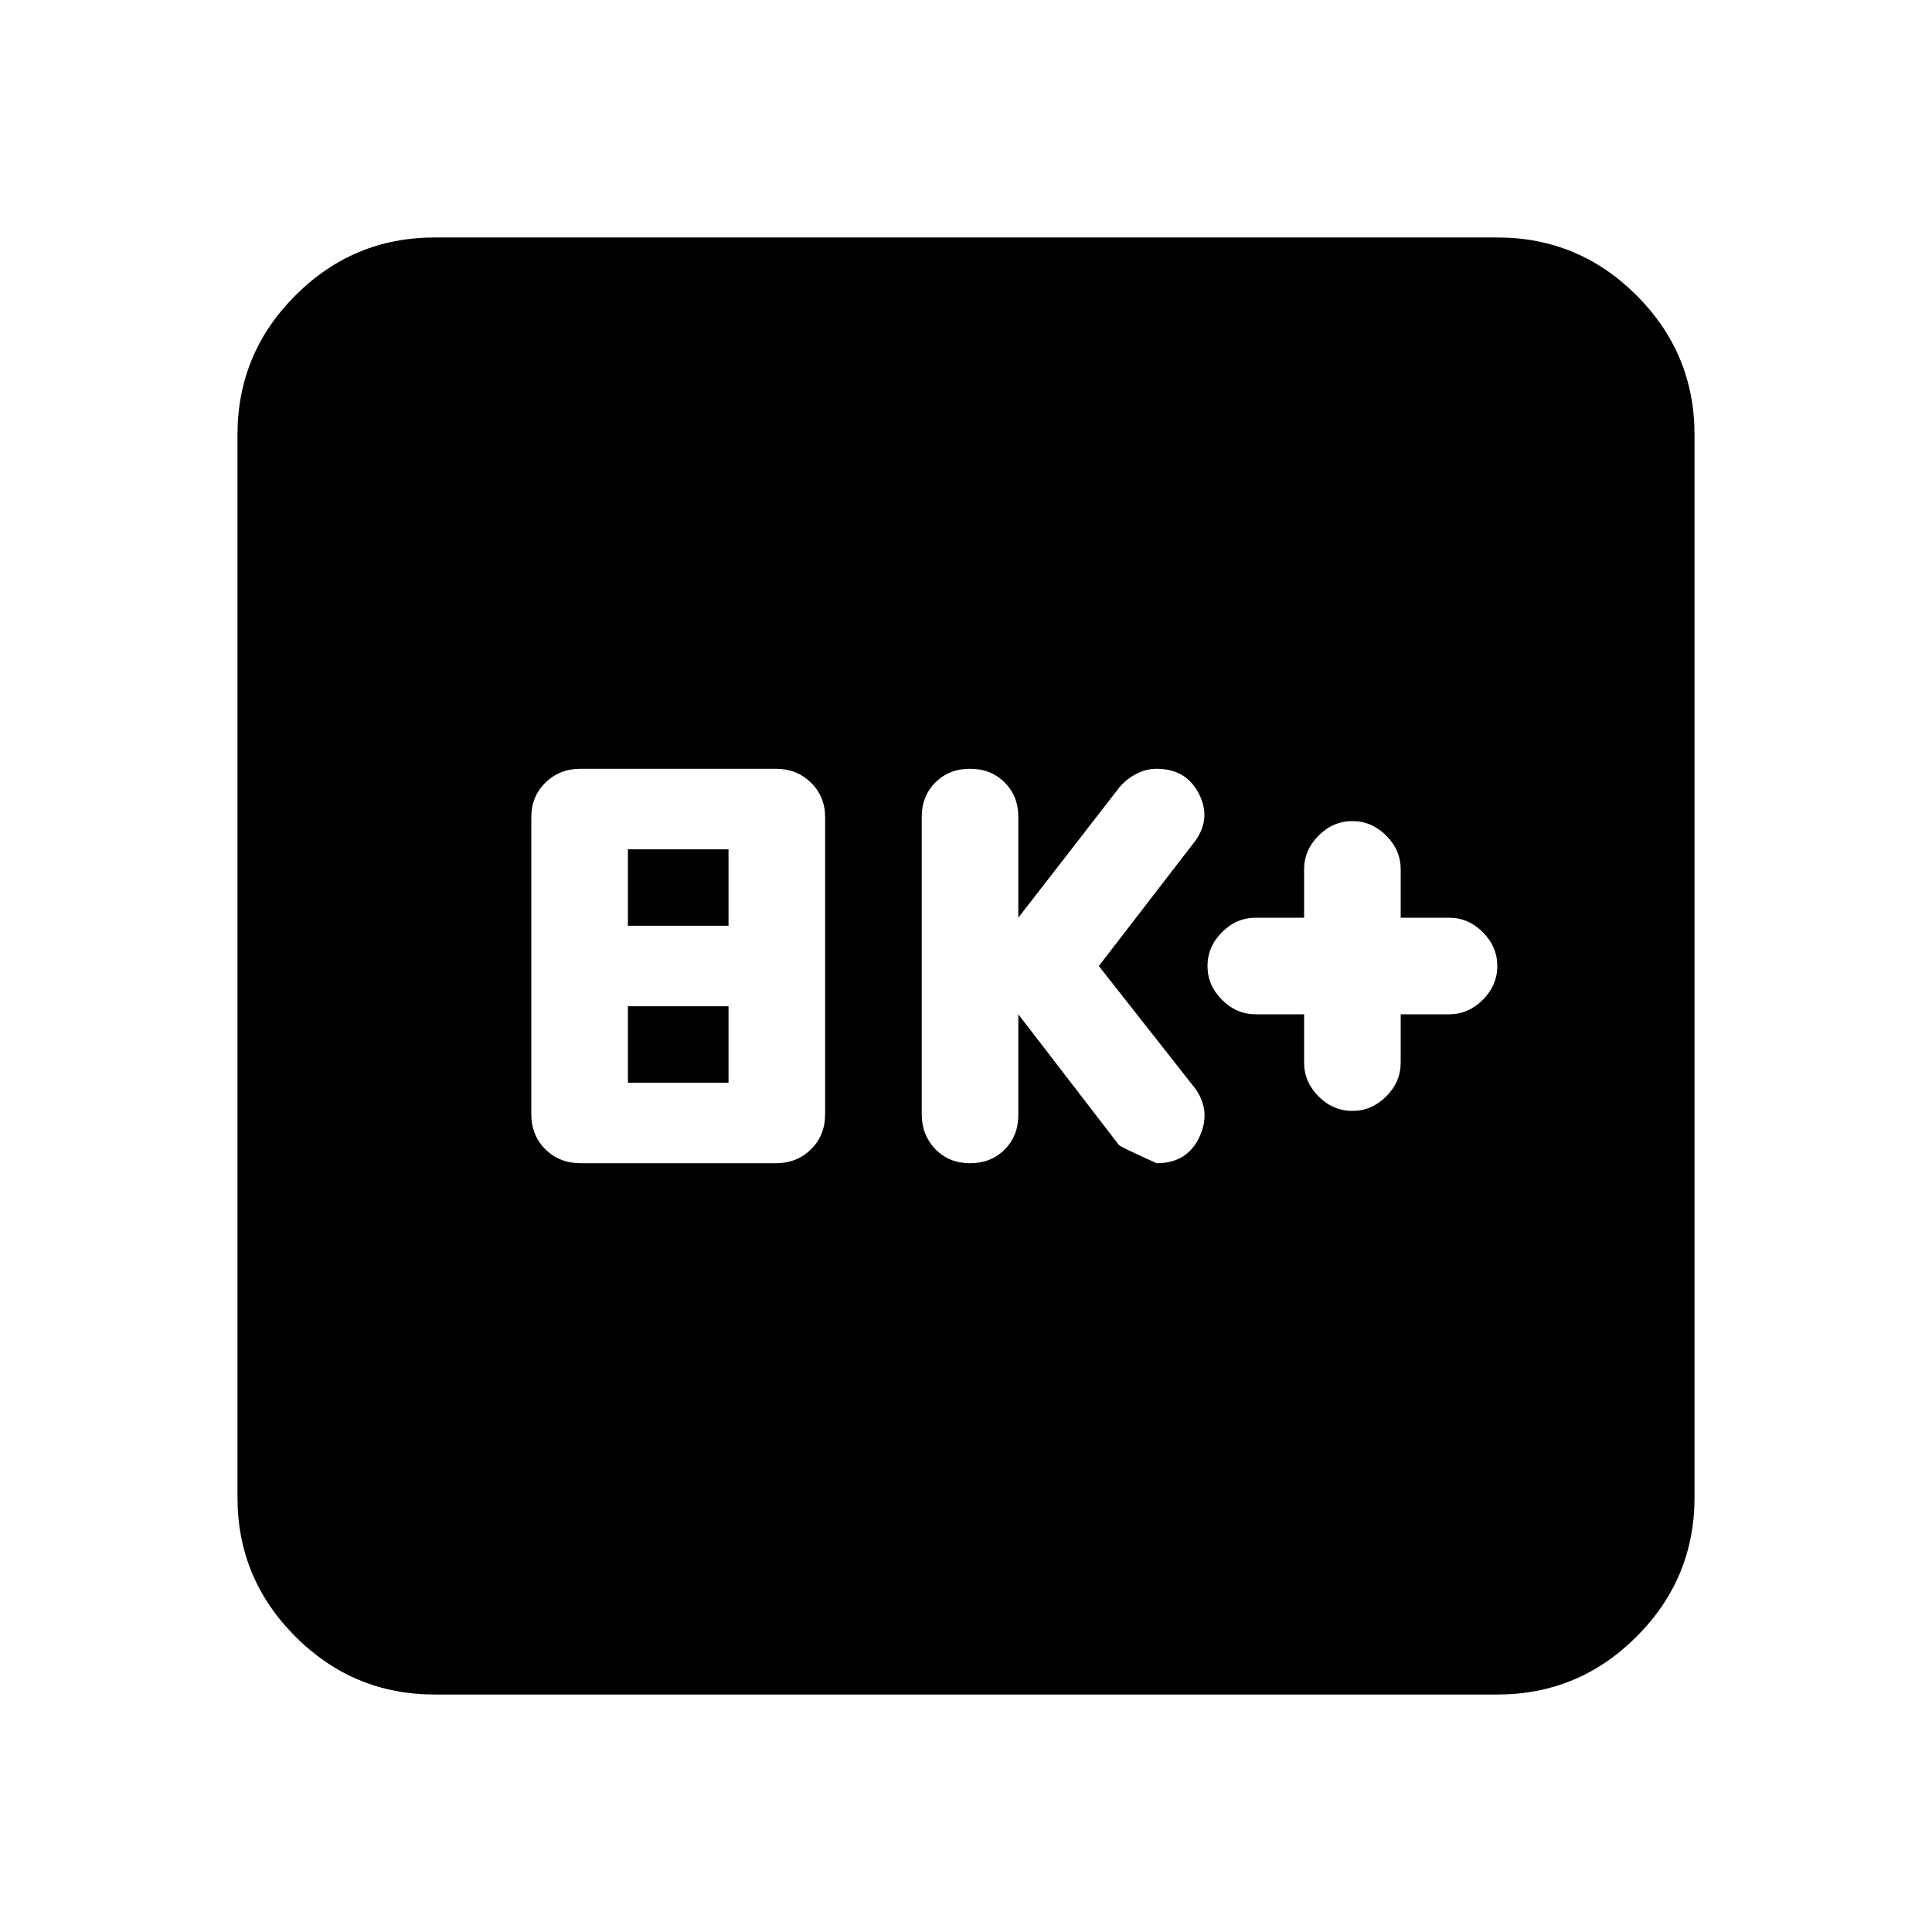 <svg xmlns="http://www.w3.org/2000/svg" height="20" viewBox="0 -960 960 960" width="20"><path d="M288.44-382h97.12q10.38 0 17.41-6.9 7.03-6.9 7.03-17.48V-554q0-10.2-7.03-17.1-7.03-6.9-17.41-6.9h-97.12q-10.38 0-17.41 6.9Q264-564.2 264-554v147.62q0 10.58 7.03 17.48t17.41 6.9ZM312-422v-38h50v38h-50Zm0-78v-38h50v38h-50Zm194 44 49.97 64.93Q557-390 574.71-382q15.05 0 21.17-12.81Q602-407.62 594-419l-48-61 48-62.27q8-11.23 1.65-23.48-6.36-12.25-21-12.25-5.14 0-10.01 2.52-4.88 2.52-8.42 6.72L506-504v-50q0-10.4-6.8-17.2-6.8-6.8-17.2-6.8-10.4 0-17.2 6.78-6.8 6.79-6.8 17.17v147.67q0 10.38 6.8 17.38 6.8 7 17.2 7 10.4 0 17.2-6.8 6.8-6.8 6.8-17.2v-50Zm142 0v24q0 9.6 7.2 16.8 7.2 7.2 16.8 7.2 9.6 0 16.8-7.2 7.2-7.2 7.2-16.8v-24h24q9.6 0 16.8-7.2 7.2-7.2 7.2-16.8 0-9.6-7.2-16.8-7.2-7.2-16.8-7.2h-24v-24q0-9.6-7.2-16.8-7.2-7.2-16.8-7.2-9.6 0-16.8 7.2-7.2 7.2-7.2 16.8v24h-24q-9.6 0-16.8 7.2-7.2 7.2-7.2 16.8 0 9.6 7.2 16.8 7.2 7.2 16.8 7.2h24ZM216-118q-40.43 0-69.21-28.79Q118-175.57 118-216v-528q0-40.42 28.79-69.21Q175.57-842 216-842h528q40.42 0 69.21 28.79Q842-784.42 842-744v528q0 40.43-28.79 69.21Q784.42-118 744-118H216Z"/></svg>